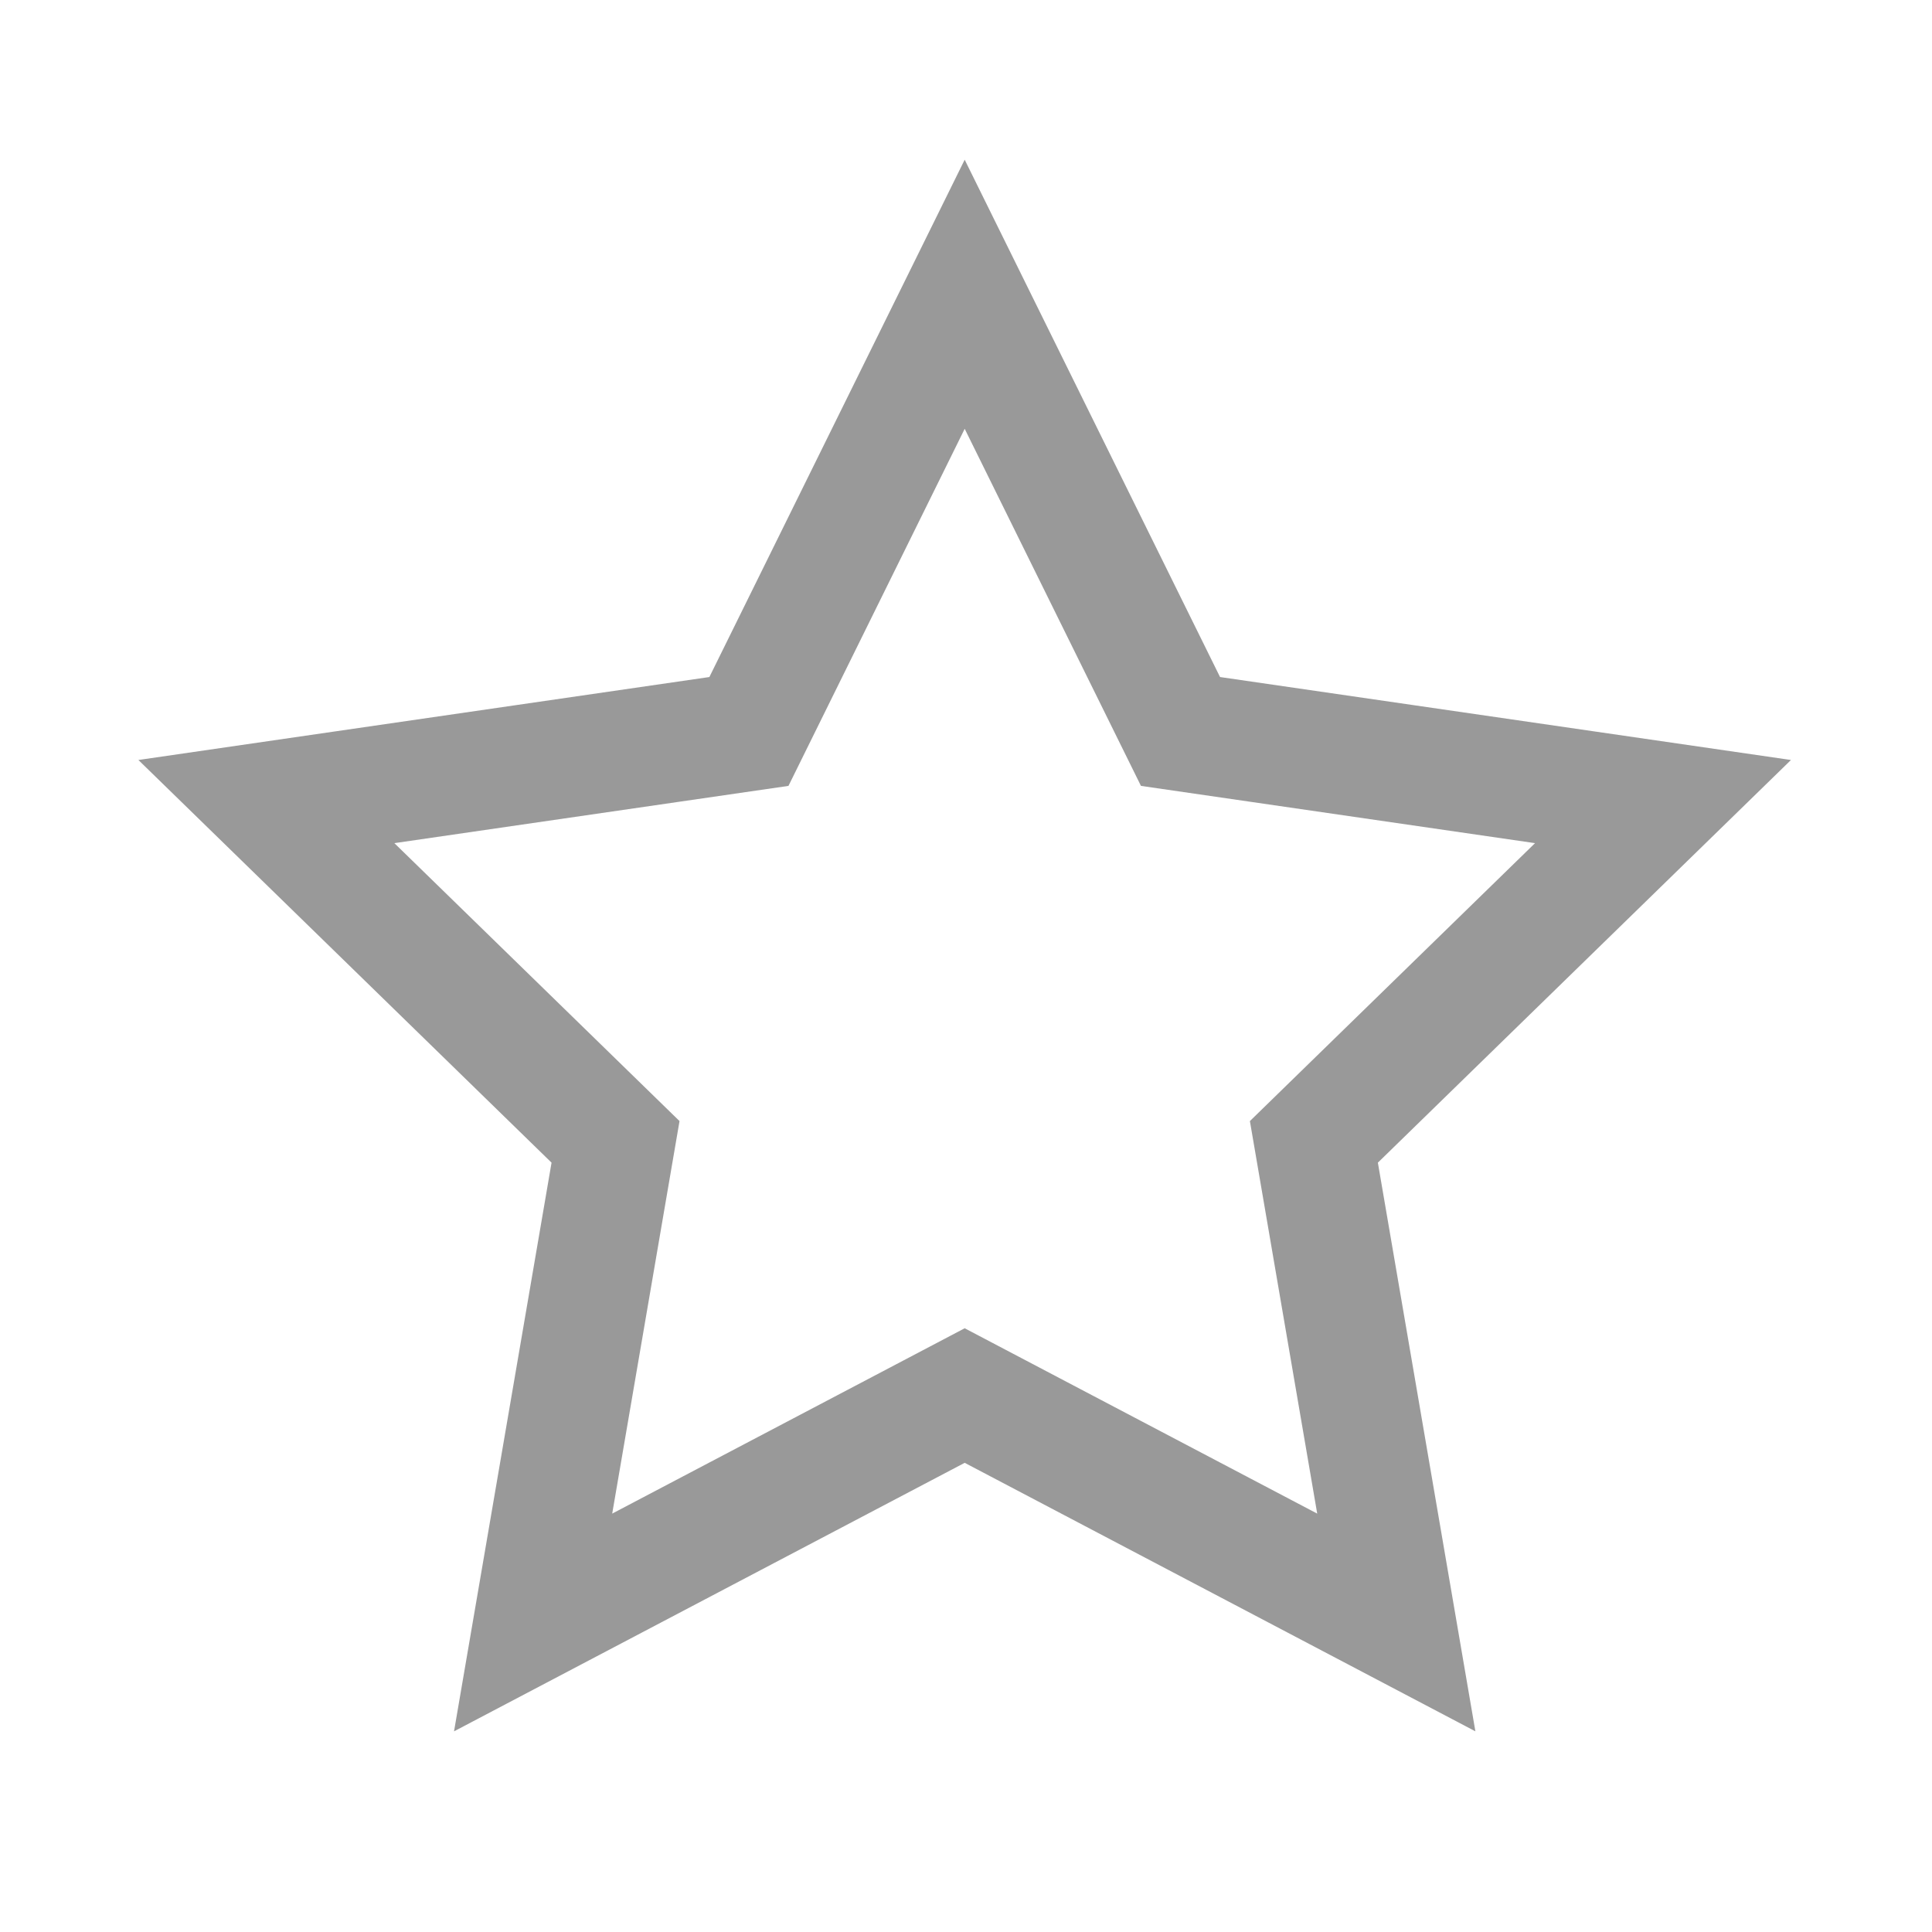 <?xml version="1.0" encoding="utf-8"?>
<!-- Generator: Adobe Illustrator 16.0.0, SVG Export Plug-In . SVG Version: 6.00 Build 0)  -->
<!DOCTYPE svg PUBLIC "-//W3C//DTD SVG 1.1//EN" "http://www.w3.org/Graphics/SVG/1.1/DTD/svg11.dtd">
<svg version="1.1" id="Layer_1" xmlns="http://www.w3.org/2000/svg" xmlns:xlink="http://www.w3.org/1999/xlink" x="0px" y="0px"
	 width="48.666px" height="48.667px" viewBox="0 0 48.666 48.667" enable-background="new 0 0 48.666 48.667" xml:space="preserve">
<g id="Layer_1_1_" display="none">
	<polygon display="inline" fill="none" stroke="#000000" stroke-width="2" stroke-miterlimit="10" points="8.001,-175.59 
		36.435,-204.024 43.56,-196.899 15.126,-168.465 5.773,-166.237 	"/>
	<polygon display="inline" fill="none" stroke="#000000" stroke-width="4" stroke-miterlimit="10" points="8.001,-72.5 
		36.435,-100.935 43.56,-93.809 15.126,-65.375 5.773,-63.146 	"/>
	<polygon display="inline" fill="none" stroke="#000000" stroke-width="6" stroke-miterlimit="10" points="8.001,30.589 
		36.435,2.155 43.56,9.281 15.126,37.714 5.773,39.943 	"/>
	<path display="inline" fill="none" stroke="#000000" stroke-width="2" stroke-miterlimit="10" d="M121.972-181.945
		c0,0-30.797-30.583-61.381,0.001C60.591-181.944,89.66-149.633,121.972-181.945z"/>
	<circle display="inline" cx="91.67" cy="-183.538" r="12"/>
	
		<line display="inline" fill="none" stroke="#FFFFFF" stroke-width="2" stroke-miterlimit="10" x1="76.67" y1="-181.561" x2="88.67" y2="-190.269"/>
	<path display="inline" fill="none" stroke="#000000" stroke-width="4" stroke-miterlimit="10" d="M121.972-81.011
		c0,0-30.797-30.583-61.381,0.001C60.591-81.01,89.66-48.699,121.972-81.011z"/>
	<circle display="inline" cx="91.67" cy="-82.604" r="12"/>
	
		<line display="inline" fill="none" stroke="#FFFFFF" stroke-width="4" stroke-miterlimit="10" x1="76.67" y1="-78.25" x2="88.67" y2="-86.958"/>
	<path display="inline" fill="none" stroke="#000000" stroke-width="6" stroke-miterlimit="10" d="M121.972,24.391
		c0,0-30.797-30.584-61.381,0.002C60.591,24.393,89.66,56.703,121.972,24.391z"/>
	<circle display="inline" cx="91.67" cy="22.799" r="12"/>
	
		<line display="inline" fill="none" stroke="#FFFFFF" stroke-width="5" stroke-miterlimit="10" x1="79.67" y1="27.152" x2="91.67" y2="18.444"/>
	
		<circle display="inline" fill="none" stroke="#000000" stroke-width="2" stroke-miterlimit="10" cx="178.312" cy="-180.971" r="20.805"/>
	
		<circle display="inline" fill="none" stroke="#000000" stroke-width="4" stroke-miterlimit="10" cx="178.284" cy="-80.627" r="20.804"/>
	
		<circle display="inline" fill="none" stroke="#000000" stroke-width="4.944" stroke-miterlimit="10" cx="178.312" cy="21.049" r="20.804"/>
	
		<line display="inline" fill="none" stroke="#000000" stroke-width="2" stroke-miterlimit="10" x1="163.601" y1="-166.26" x2="192.968" y2="-195.627"/>
	
		<line display="inline" fill="none" stroke="#000000" stroke-width="4" stroke-miterlimit="10" x1="163.573" y1="-65.916" x2="193.483" y2="-95.826"/>
	
		<line display="inline" fill="none" stroke="#000000" stroke-width="4.944" stroke-miterlimit="10" x1="163.601" y1="35.759" x2="193.022" y2="6.338"/>
	
		<rect x="233.593" y="-197.625" display="inline" fill="none" stroke="#000000" stroke-width="2" stroke-miterlimit="10" width="30.154" height="34.824"/>
	
		<line display="inline" fill="none" stroke="#000000" stroke-width="2" stroke-miterlimit="10" x1="228.028" y1="-197.626" x2="269.312" y2="-197.625"/>
	<polyline display="inline" fill="none" stroke="#000000" stroke-width="2" stroke-miterlimit="10" points="256.821,-197.402 
		255.088,-204.274 242.252,-204.274 240.517,-197.402 	"/>
	
		<line display="inline" fill="none" stroke="#000000" stroke-width="2" stroke-miterlimit="10" x1="240.456" y1="-191.738" x2="240.456" y2="-171.407"/>
	
		<line display="inline" fill="none" stroke="#000000" stroke-width="2" stroke-miterlimit="10" x1="248.438" y1="-191.738" x2="248.438" y2="-171.407"/>
	
		<line display="inline" fill="none" stroke="#000000" stroke-width="2" stroke-miterlimit="10" x1="256.763" y1="-191.738" x2="256.763" y2="-171.407"/>
	
		<rect x="233.517" y="-96.628" display="inline" fill="none" stroke="#000000" stroke-width="4" stroke-miterlimit="10" width="30.153" height="34.824"/>
	
		<line display="inline" fill="none" stroke="#000000" stroke-width="4" stroke-miterlimit="10" x1="227.951" y1="-96.629" x2="269.233" y2="-96.628"/>
	<polyline display="inline" fill="none" stroke="#000000" stroke-width="4" stroke-miterlimit="10" points="256.745,-96.405 
		255.013,-103.277 242.175,-103.277 240.44,-96.405 	"/>
	
		<line display="inline" fill="none" stroke="#000000" stroke-width="4" stroke-miterlimit="10" x1="240.379" y1="-90.741" x2="240.379" y2="-70.41"/>
	
		<line display="inline" fill="none" stroke="#000000" stroke-width="4" stroke-miterlimit="10" x1="248.36" y1="-90.741" x2="248.36" y2="-70.41"/>
	
		<line display="inline" fill="none" stroke="#000000" stroke-width="4" stroke-miterlimit="10" x1="256.685" y1="-90.741" x2="256.685" y2="-70.41"/>
	
		<rect x="233.517" y="6.461" display="inline" fill="none" stroke="#000000" stroke-width="4.944" stroke-miterlimit="10" width="30.153" height="34.824"/>
	
		<line display="inline" fill="none" stroke="#000000" stroke-width="4.944" stroke-miterlimit="10" x1="227.951" y1="6.461" x2="269.233" y2="6.461"/>
	<polyline display="inline" fill="none" stroke="#000000" stroke-width="4.944" stroke-miterlimit="10" points="256.745,6.685 
		255.013,-0.188 242.175,-0.188 240.44,6.685 	"/>
	
		<line display="inline" fill="none" stroke="#000000" stroke-width="4.944" stroke-miterlimit="10" x1="241.379" y1="12.35" x2="241.379" y2="32.68"/>
	
		<line display="inline" fill="none" stroke="#000000" stroke-width="4.944" stroke-miterlimit="10" x1="248.36" y1="12.35" x2="248.36" y2="32.68"/>
	
		<line display="inline" fill="none" stroke="#000000" stroke-width="4.944" stroke-miterlimit="10" x1="255.685" y1="12.35" x2="255.685" y2="32.68"/>
	
		<rect x="303.116" y="-101.137" transform="matrix(0.707 -0.707 0.707 0.707 155.549 192.529)" display="inline" fill="none" stroke="#000000" stroke-width="4" stroke-miterlimit="10" width="14.107" height="19.287"/>
	
		<rect x="322.794" y="-81.472" transform="matrix(0.707 -0.707 0.707 0.707 147.393 212.194)" display="inline" fill="none" stroke="#000000" stroke-width="4" stroke-miterlimit="10" width="14.106" height="19.288"/>
	
		<line display="inline" fill="none" stroke="#000000" stroke-width="4" stroke-miterlimit="10" x1="312.721" y1="-88.951" x2="327.438" y2="-74.233"/>
	
		<rect x="304.112" y="-201.01" transform="matrix(0.707 -0.707 0.707 0.707 226.447 163.976)" display="inline" fill="none" stroke="#000000" stroke-width="2" stroke-miterlimit="10" width="14.107" height="19.287"/>
	
		<rect x="323.797" y="-181.351" transform="matrix(0.707 -0.707 0.707 0.707 218.311 183.652)" display="inline" fill="none" stroke="#000000" stroke-width="2" stroke-miterlimit="10" width="14.107" height="19.287"/>
	
		<line display="inline" fill="none" stroke="#000000" stroke-width="2" stroke-miterlimit="10" x1="313.721" y1="-188.827" x2="328.438" y2="-174.109"/>
	
		<rect x="303.134" y="1.586" transform="matrix(0.707 -0.707 0.707 0.707 82.922 222.637)" display="inline" fill="none" stroke="#000000" stroke-width="4.944" stroke-miterlimit="10" width="14.108" height="19.287"/>
	
		<rect x="322.772" y="21.258" transform="matrix(0.707 -0.707 0.707 0.707 74.742 242.261)" display="inline" fill="none" stroke="#000000" stroke-width="4.944" stroke-miterlimit="10" width="14.108" height="19.289"/>
	
		<line display="inline" fill="none" stroke="#000000" stroke-width="4.944" stroke-miterlimit="10" x1="312.721" y1="13.76" x2="327.438" y2="28.478"/>
	<polygon display="inline" fill="none" stroke="#000000" stroke-width="2" stroke-miterlimit="10" points="380.42,-198.984 
		403.247,-198.984 403.247,-164.16 373.093,-164.16 373.093,-191.584 	"/>
	<polyline display="inline" fill="none" stroke="#000000" stroke-width="2" stroke-miterlimit="10" points="380.42,-198.984 
		380.42,-191.363 373.093,-191.363 	"/>
	<polygon display="inline" fill="#FFFFFF" stroke="#000000" stroke-width="2" stroke-miterlimit="10" points="388.42,-191.984 
		411.247,-191.984 411.247,-157.16 381.093,-157.16 381.093,-184.584 	"/>
	<polyline display="inline" fill="none" stroke="#000000" stroke-width="2" stroke-miterlimit="10" points="388.42,-191.984 
		388.42,-184.363 381.093,-184.363 	"/>
	<polygon display="inline" fill="none" stroke="#000000" stroke-width="4" stroke-miterlimit="10" points="380.42,-101.783 
		403.247,-101.783 403.247,-66.959 373.093,-66.959 373.093,-94.383 	"/>
	<polyline display="inline" fill="none" stroke="#000000" stroke-width="4" stroke-miterlimit="10" points="382.42,-101.783 
		382.42,-92.162 373.093,-92.162 	"/>
	<polygon display="inline" fill="#FFFFFF" stroke="#000000" stroke-width="4" stroke-miterlimit="10" points="390.42,-91.783 
		413.247,-91.783 413.247,-56.959 383.093,-56.959 383.093,-84.383 	"/>
	<polyline display="inline" fill="none" stroke="#000000" stroke-width="4" stroke-miterlimit="10" points="392.42,-91.783 
		392.42,-82.162 383.093,-82.162 	"/>
	<polygon display="inline" fill="none" stroke="#000000" stroke-width="6" stroke-miterlimit="10" points="380.42,-1.189 
		403.247,-1.189 403.247,33.634 373.093,33.634 373.093,6.211 	"/>
	<polyline display="inline" fill="none" stroke="#000000" stroke-width="6" stroke-miterlimit="10" points="384.42,-1.189 
		384.42,10.432 373.093,10.432 	"/>
	<polygon display="inline" fill="#FFFFFF" stroke="#000000" stroke-width="6" stroke-miterlimit="10" points="390.42,8.811 
		413.247,8.811 413.247,43.634 383.093,43.634 383.093,16.211 	"/>
	<polyline display="inline" fill="none" stroke="#000000" stroke-width="6" stroke-miterlimit="10" points="394.42,8.811 
		394.42,20.432 383.093,20.432 	"/>
	
		<rect x="443.011" y="-197.904" display="inline" fill="#FFFFFF" stroke="#000000" stroke-width="2" stroke-miterlimit="10" width="49.992" height="40.113"/>
	
		<line display="inline" fill="none" stroke="#000000" stroke-width="6" stroke-miterlimit="10" x1="453.004" y1="-164.16" x2="453.004" y2="-177.848"/>
	
		<line display="inline" fill="none" stroke="#000000" stroke-width="6" stroke-miterlimit="10" x1="463.226" y1="-164.16" x2="463.226" y2="-188.334"/>
	
		<line display="inline" fill="none" stroke="#000000" stroke-width="6" stroke-miterlimit="10" x1="473.448" y1="-164.16" x2="473.448" y2="-177.848"/>
	
		<line display="inline" fill="none" stroke="#000000" stroke-width="6" stroke-miterlimit="10" x1="483.67" y1="-164.16" x2="483.67" y2="-188.334"/>
	
		<rect x="443.011" y="-96.973" display="inline" fill="#FFFFFF" stroke="#000000" stroke-width="4" stroke-miterlimit="10" width="49.992" height="40.113"/>
	
		<line display="inline" fill="none" stroke="#000000" stroke-width="6" stroke-miterlimit="10" x1="453.004" y1="-63.229" x2="453.004" y2="-76.916"/>
	
		<line display="inline" fill="none" stroke="#000000" stroke-width="6" stroke-miterlimit="10" x1="463.226" y1="-63.229" x2="463.226" y2="-87.402"/>
	
		<line display="inline" fill="none" stroke="#000000" stroke-width="6" stroke-miterlimit="10" x1="473.448" y1="-63.229" x2="473.448" y2="-76.916"/>
	
		<line display="inline" fill="none" stroke="#000000" stroke-width="6" stroke-miterlimit="10" x1="483.67" y1="-63.229" x2="483.67" y2="-87.402"/>
	
		<rect x="443.011" y="4.719" display="inline" fill="#FFFFFF" stroke="#000000" stroke-width="6" stroke-miterlimit="10" width="49.992" height="40.113"/>
	
		<line display="inline" fill="none" stroke="#000000" stroke-width="6" stroke-miterlimit="10" x1="453.004" y1="38.462" x2="453.004" y2="24.775"/>
	
		<line display="inline" fill="none" stroke="#000000" stroke-width="6" stroke-miterlimit="10" x1="463.226" y1="38.462" x2="463.226" y2="14.289"/>
	
		<line display="inline" fill="none" stroke="#000000" stroke-width="6" stroke-miterlimit="10" x1="473.448" y1="38.462" x2="473.448" y2="24.775"/>
	
		<line display="inline" fill="none" stroke="#000000" stroke-width="6" stroke-miterlimit="10" x1="483.67" y1="38.462" x2="483.67" y2="14.289"/>
</g>
<g>
	<defs>
		<polygon id="SVGID_1_" points="-600,4983.5 -605.29,4986.281 -604.28,4980.39 -608.56,4976.218 -602.645,4975.359 -600,4970 
			-597.355,4975.359 -591.44,4976.218 -595.72,4980.39 -594.71,4986.281 		"/>
	</defs>
	<clipPath id="SVGID_2_">
		<use xlink:href="#SVGID_1_"  overflow="visible"/>
	</clipPath>
	<g clip-path="url(#SVGID_2_)">
		<defs>
			<rect id="SVGID_3_" x="-696" y="-5451" width="1440" height="10950"/>
		</defs>
		<clipPath id="SVGID_4_">
			<use xlink:href="#SVGID_3_"  overflow="visible"/>
		</clipPath>
		<polygon clip-path="url(#SVGID_4_)" fill="none" stroke="#999999" stroke-width="2" stroke-miterlimit="10" points="-600,4983.5 
			-605.29,4986.281 -604.28,4980.39 -608.56,4976.218 -602.645,4975.359 -600,4970 -597.355,4975.359 -591.44,4976.218 
			-595.72,4980.39 -594.71,4986.281 		"/>
	</g>
</g>
<polygon fill="none" stroke="#999999" stroke-width="3" stroke-miterlimit="10" points="24.3,35.153 13.429,40.869 15.505,28.763 
	6.71,20.191 18.865,18.425 24.3,7.412 29.736,18.425 41.89,20.191 33.096,28.763 35.172,40.869 "/>
</svg>
